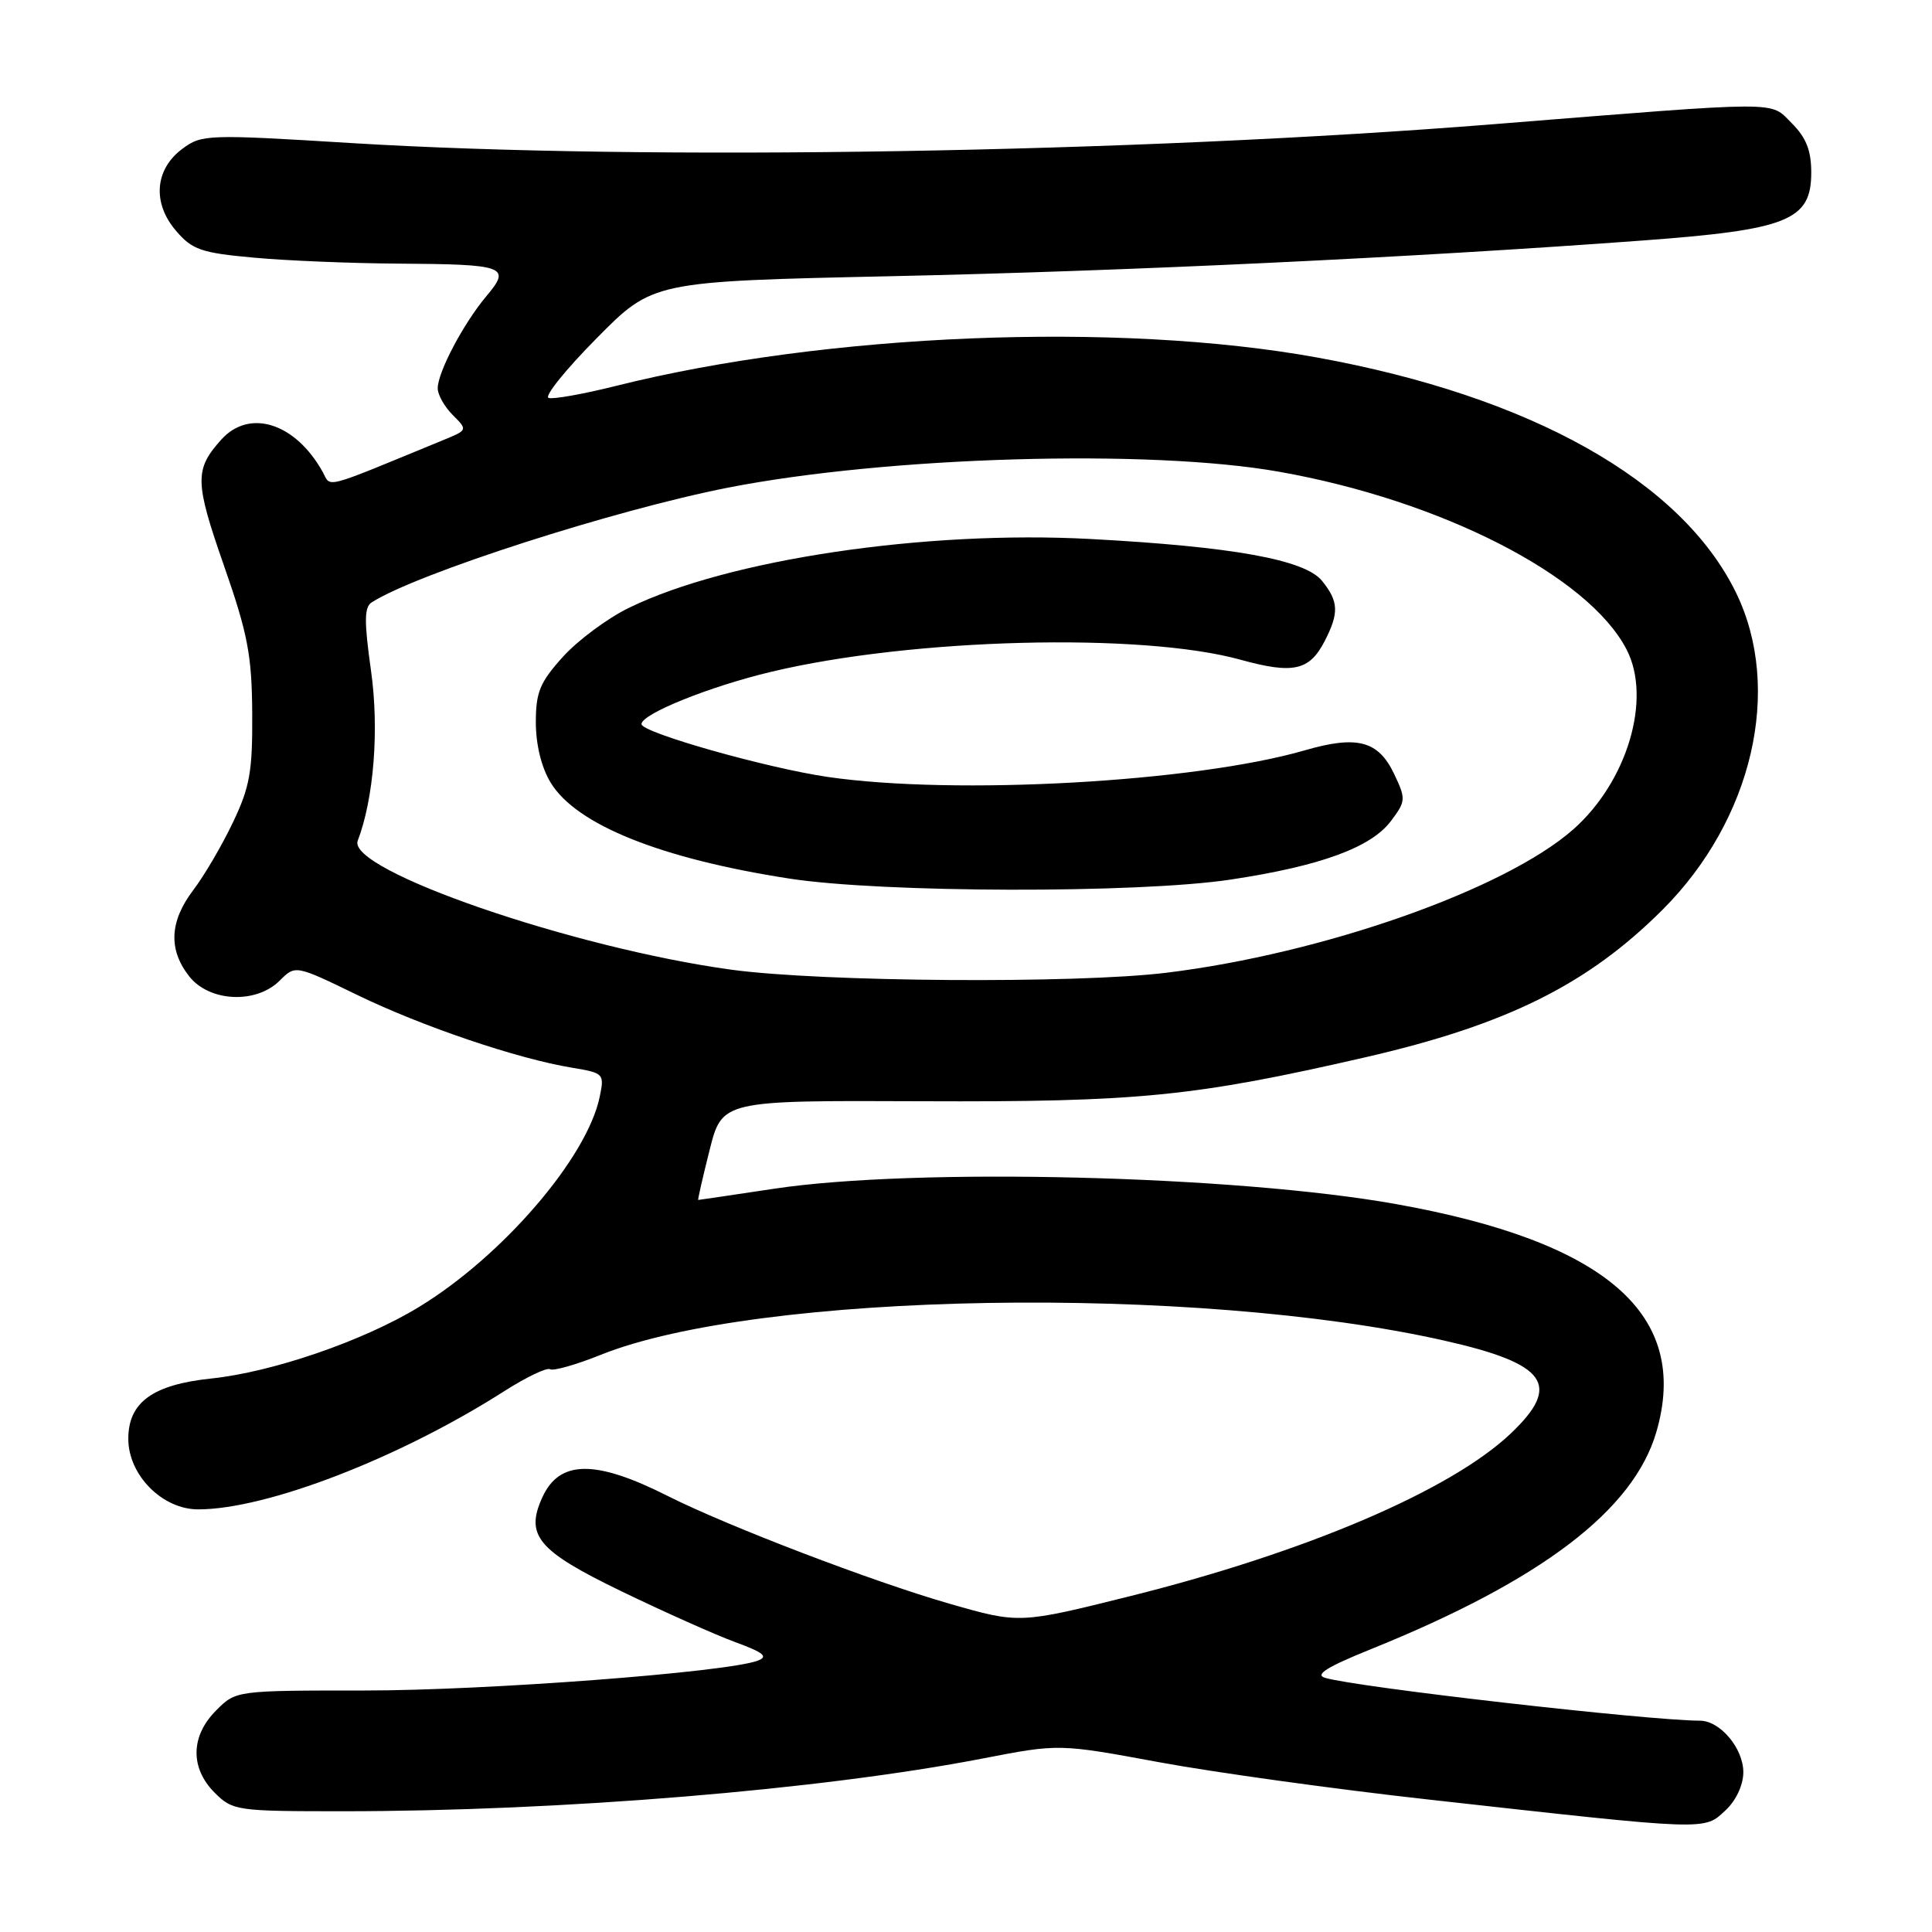 <?xml version="1.0" encoding="UTF-8" standalone="no"?>
<!DOCTYPE svg PUBLIC "-//W3C//DTD SVG 1.1//EN" "http://www.w3.org/Graphics/SVG/1.1/DTD/svg11.dtd" >
<svg xmlns="http://www.w3.org/2000/svg" xmlns:xlink="http://www.w3.org/1999/xlink" version="1.1" viewBox="0 0 256 256">
 <g >
 <path fill="currentColor"
d=" M 228.69 239.83 C 230.05 238.55 231.00 236.49 231.00 234.83 C 231.00 231.66 227.92 228.00 225.25 228.00 C 218.39 227.98 179.80 223.58 175.57 222.32 C 174.18 221.91 175.84 220.87 181.59 218.55 C 204.24 209.41 216.46 200.12 219.48 189.73 C 223.98 174.24 212.92 164.55 185.00 159.55 C 163.71 155.74 121.30 154.69 102.59 157.51 C 97.14 158.33 92.60 159.00 92.52 159.00 C 92.43 159.00 93.11 156.03 94.02 152.41 C 95.68 145.81 95.68 145.81 122.09 145.92 C 150.80 146.04 158.20 145.31 180.90 140.10 C 199.62 135.80 210.39 130.45 220.31 120.53 C 232.23 108.61 236.24 91.31 230.05 78.57 C 222.83 63.73 202.88 52.52 174.52 47.37 C 148.21 42.59 109.46 44.16 81.64 51.13 C 77.32 52.21 73.30 52.93 72.69 52.73 C 72.09 52.53 74.95 48.97 79.05 44.83 C 86.50 37.29 86.50 37.29 118.00 36.60 C 149.32 35.92 186.93 34.14 217.50 31.88 C 236.91 30.45 240.00 29.22 240.00 22.87 C 240.00 19.94 239.33 18.23 237.40 16.31 C 234.46 13.37 236.64 13.36 198.00 16.45 C 150.32 20.26 85.49 21.34 46.60 18.96 C 27.46 17.78 26.73 17.81 24.16 19.72 C 20.50 22.44 20.16 26.91 23.33 30.59 C 25.48 33.10 26.68 33.51 33.63 34.14 C 37.96 34.54 46.53 34.89 52.67 34.93 C 67.01 35.02 67.77 35.30 64.45 39.24 C 61.41 42.86 58.00 49.31 58.00 51.46 C 58.00 52.31 58.90 53.90 59.99 54.99 C 61.98 56.98 61.98 56.98 58.74 58.31 C 42.40 65.03 43.93 64.63 42.74 62.50 C 39.12 56.03 33.05 54.11 29.32 58.25 C 25.76 62.21 25.80 63.84 29.66 74.90 C 32.83 83.98 33.37 86.79 33.42 94.50 C 33.47 102.23 33.11 104.28 30.85 109.00 C 29.41 112.03 27.05 116.05 25.61 117.94 C 22.46 122.10 22.29 125.82 25.07 129.37 C 27.75 132.77 33.94 133.06 37.07 129.93 C 39.14 127.86 39.14 127.86 47.32 131.83 C 55.93 136.01 68.56 140.29 75.81 141.48 C 80.02 142.18 80.10 142.27 79.46 145.35 C 77.78 153.43 66.53 166.50 55.47 173.21 C 48.11 177.69 36.11 181.81 27.99 182.66 C 20.23 183.47 17.00 185.82 17.00 190.65 C 17.00 195.45 21.50 200.00 26.26 200.00 C 35.34 200.00 52.94 193.20 66.81 184.34 C 69.73 182.48 72.46 181.17 72.89 181.43 C 73.31 181.69 76.32 180.84 79.58 179.53 C 100.40 171.16 158.29 170.18 191.35 177.63 C 204.97 180.70 206.97 183.49 200.20 189.93 C 192.27 197.47 173.08 205.67 149.78 211.49 C 135.07 215.16 135.07 215.16 125.78 212.49 C 115.65 209.58 96.41 202.22 88.51 198.24 C 78.88 193.38 74.13 193.43 71.86 198.41 C 69.56 203.46 71.25 205.48 82.25 210.81 C 87.89 213.54 94.69 216.58 97.37 217.57 C 101.24 218.99 101.86 219.51 100.36 220.06 C 96.22 221.59 64.46 224.00 48.37 224.00 C 31.27 224.00 31.27 224.00 28.64 226.64 C 25.25 230.03 25.17 234.27 28.45 237.55 C 30.83 239.92 31.35 240.00 45.34 240.00 C 74.34 240.00 108.77 237.16 130.21 233.01 C 140.32 231.05 140.32 231.05 153.63 233.51 C 160.95 234.86 176.96 237.08 189.22 238.44 C 226.74 242.62 225.75 242.58 228.69 239.83 Z  M 96.91 128.49 C 75.88 125.61 45.91 115.27 47.40 111.40 C 49.54 105.82 50.26 96.63 49.16 88.86 C 48.24 82.33 48.26 80.45 49.25 79.82 C 55.15 76.02 81.48 67.55 96.50 64.61 C 117.63 60.48 152.33 59.47 169.44 62.50 C 190.92 66.29 210.48 76.29 215.53 86.06 C 218.91 92.59 215.62 103.61 208.43 109.93 C 199.35 117.90 175.26 126.37 154.50 128.90 C 142.50 130.36 108.87 130.12 96.91 128.49 Z  M 163.06 116.55 C 175.00 114.75 181.70 112.29 184.33 108.76 C 186.29 106.14 186.30 105.86 184.72 102.53 C 182.63 98.15 179.83 97.41 172.90 99.42 C 158.33 103.64 126.60 105.41 109.69 102.95 C 101.59 101.77 85.00 97.07 85.00 95.95 C 85.00 94.60 94.00 90.97 102.18 89.02 C 120.82 84.56 151.26 83.78 164.39 87.42 C 171.34 89.34 173.50 88.87 175.51 84.98 C 177.45 81.22 177.39 79.70 175.17 76.96 C 172.90 74.16 163.33 72.43 144.50 71.42 C 122.57 70.24 96.42 74.14 83.34 80.54 C 80.50 81.92 76.56 84.85 74.59 87.03 C 71.53 90.42 71.00 91.71 71.00 95.75 C 71.01 98.70 71.75 101.72 72.97 103.71 C 76.36 109.28 87.53 113.77 104.55 116.41 C 116.82 118.32 150.77 118.40 163.06 116.55 Z "/>
</g>
</svg>